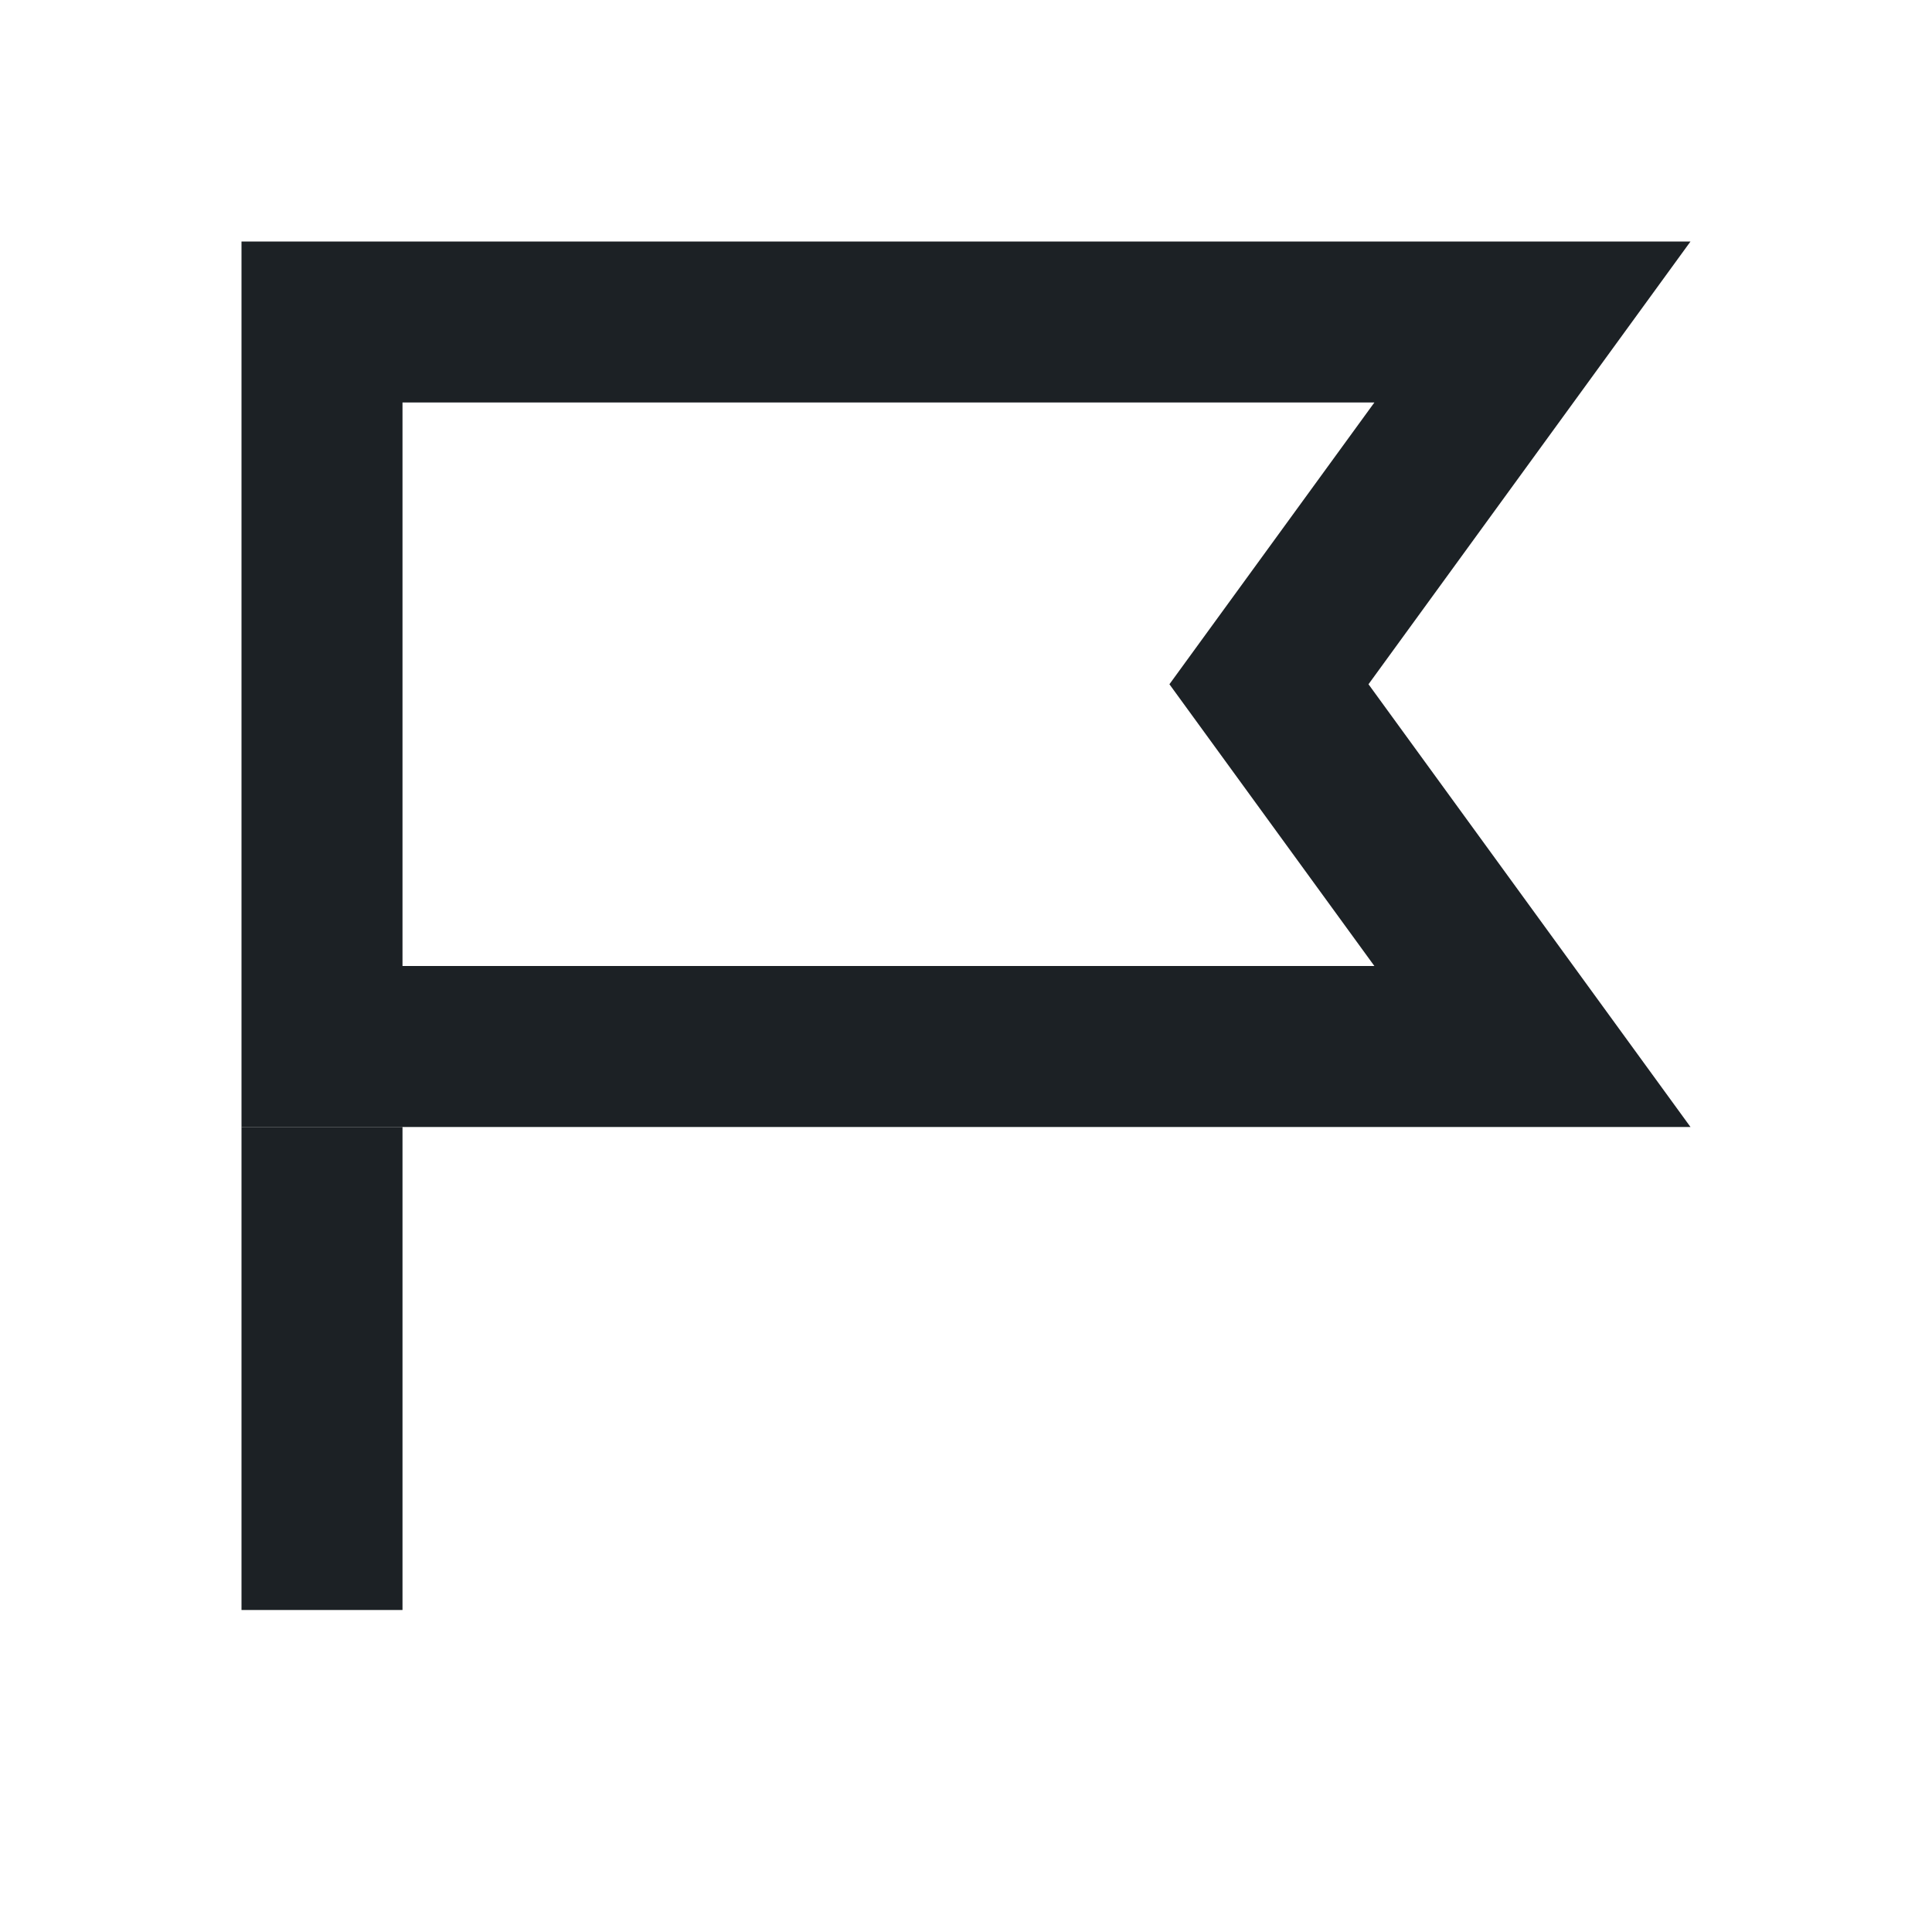 <svg width="24" height="24" viewBox="0 0 24 24" fill="none" xmlns="http://www.w3.org/2000/svg">
<path fill-rule="evenodd" clip-rule="evenodd" d="M17 8.5L21 3H3V14H21L17 8.5ZM17.073 12L14.527 8.5L17.073 5H5V12H17.073Z" fill="#1C2125"/>
<path fill-rule="evenodd" clip-rule="evenodd" d="M3 20L3 14H5L5 20H3Z" fill="#1C2125"/>
</svg>
